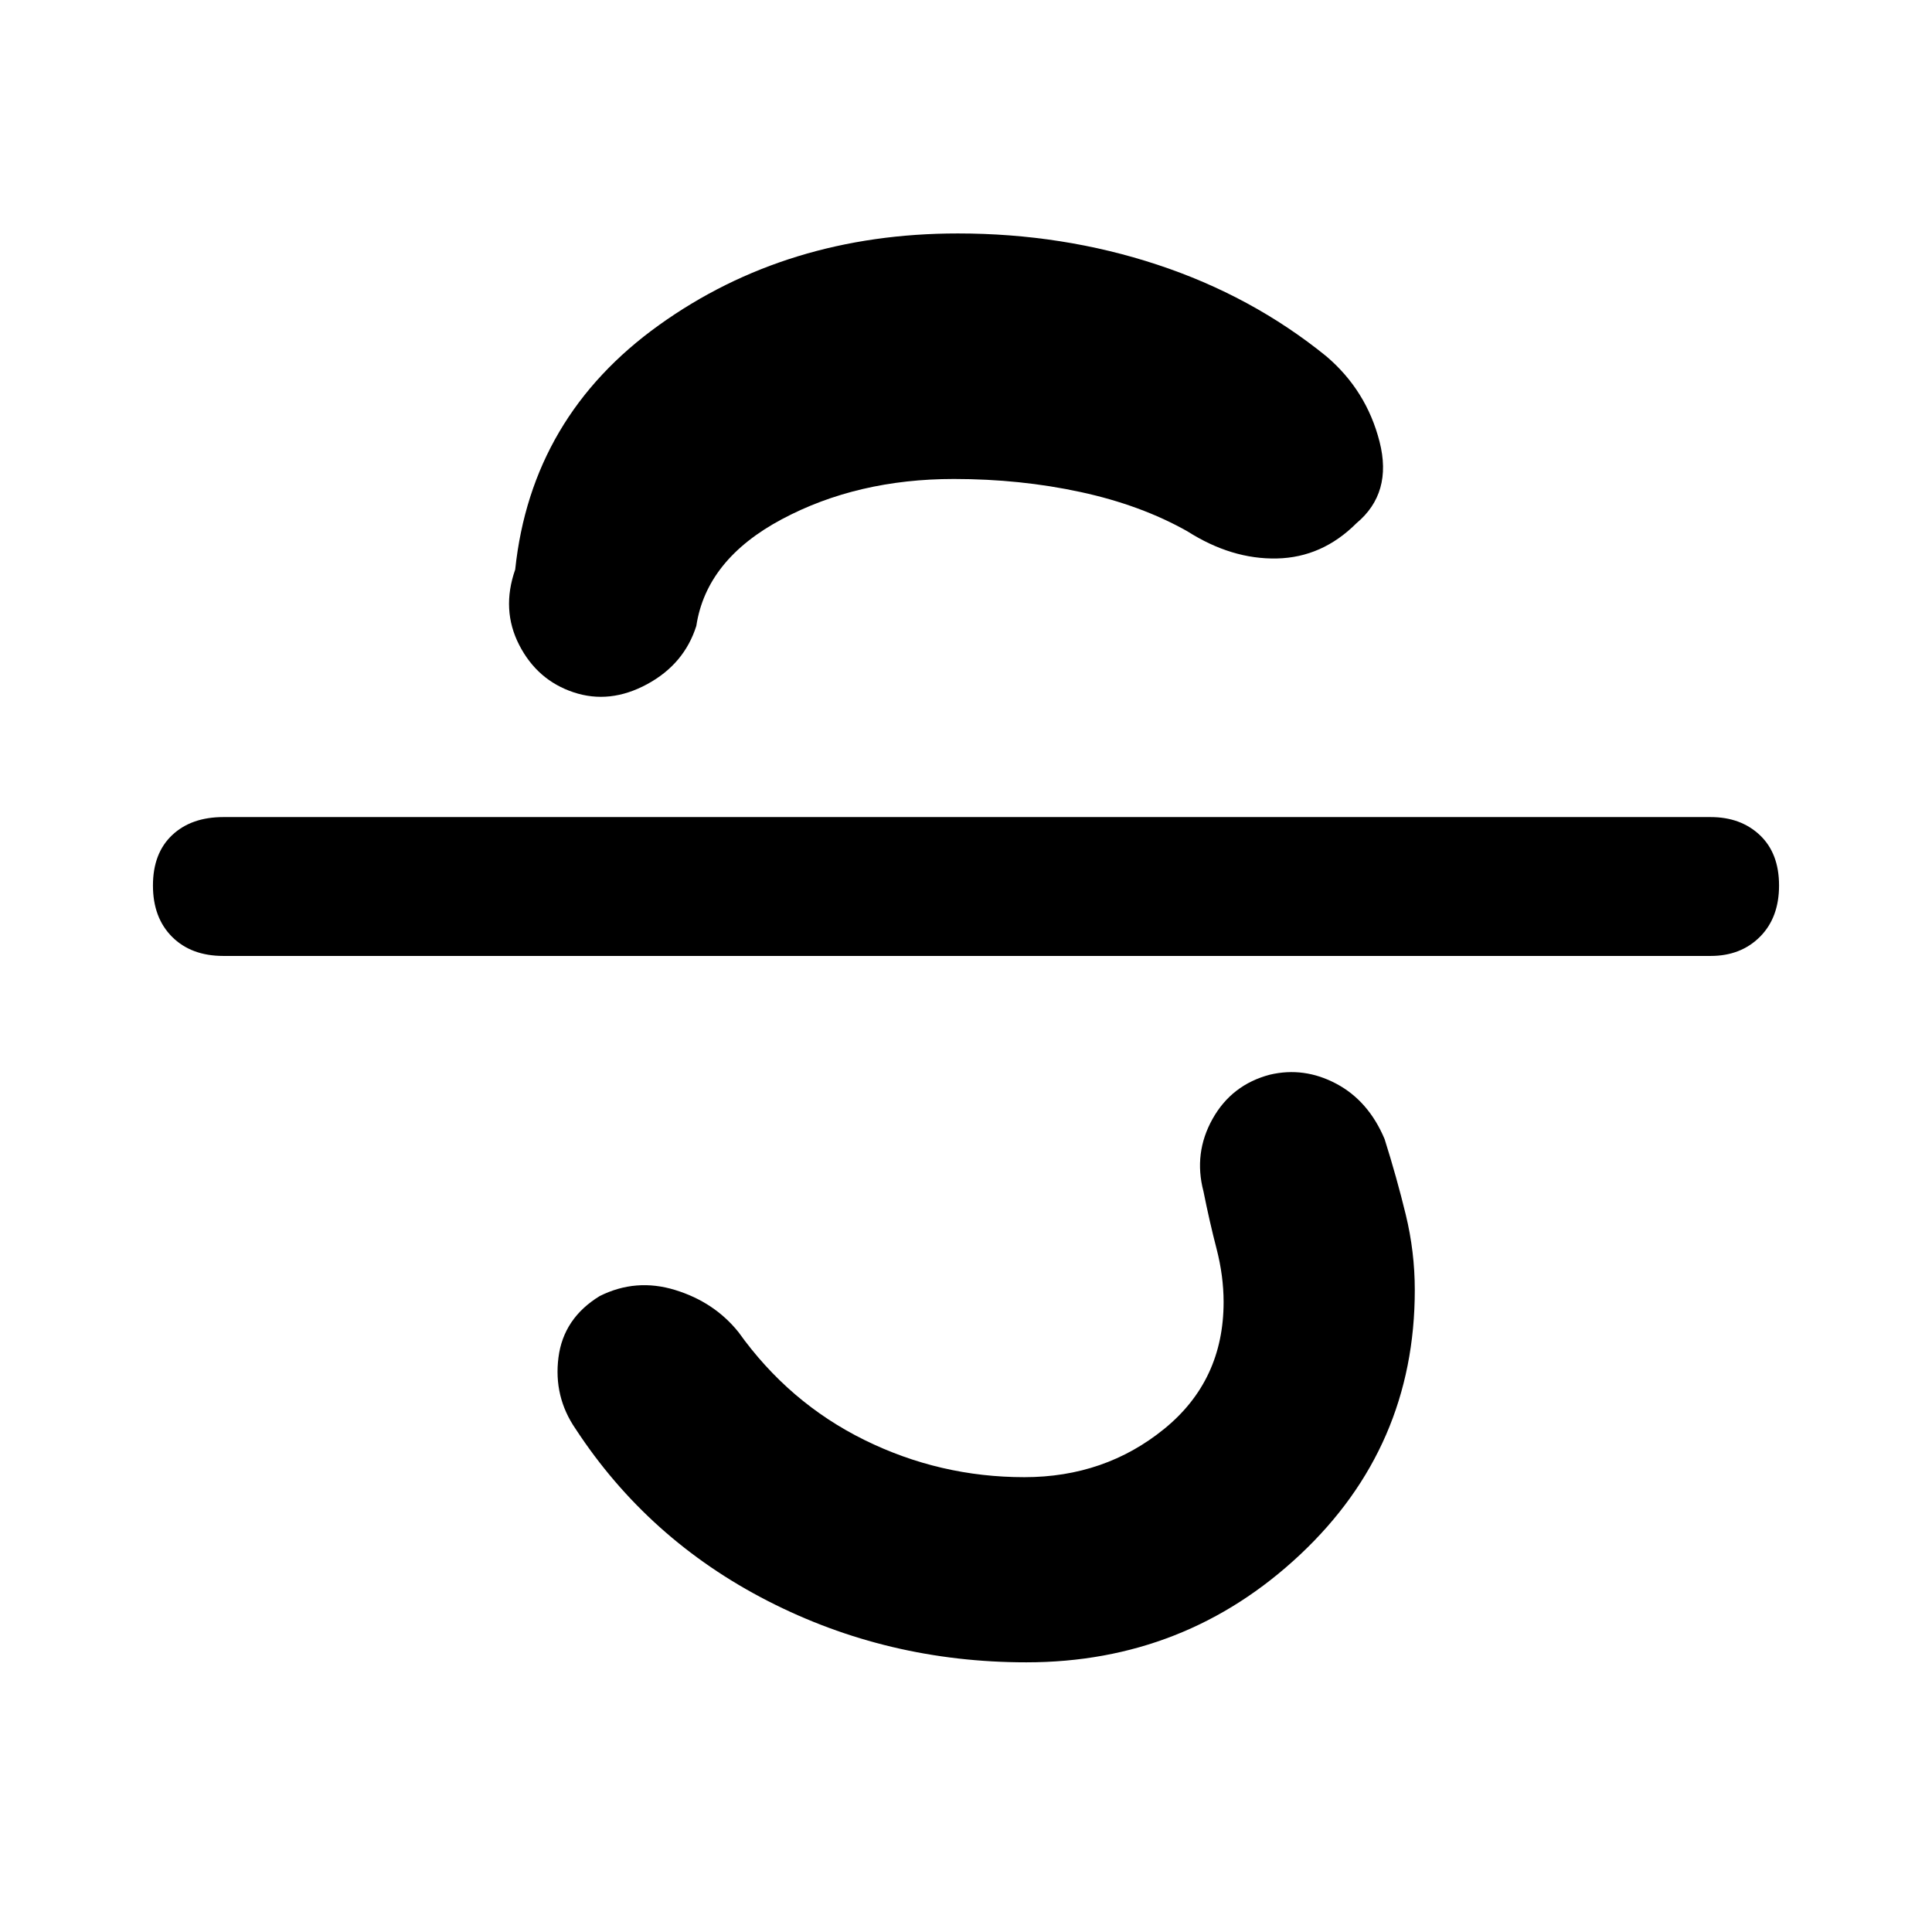 <svg xmlns="http://www.w3.org/2000/svg" height="48" viewBox="0 -960 960 960" width="48"><path d="M510-134q-69 0-128.5-30.5T286-250q-11-16-8.5-35.5T298-316q18-9 37.5-3t31.5 21q25 35 62.5 53.5T509-226q40 0 69.5-24t29.5-63q0-13-3.5-26.5T598-368q-5-19 4.5-36t28.5-22q17-4 33 4.5t24 27.5q6 19 10.5 37.5T703-319q0 78-57 131.5T510-134ZM111-485q-16 0-25.5-9.5T76-520q0-16 9.5-25t25.5-9h739q15 0 24.5 9t9.5 25q0 16-9.5 25.5T850-485H111Zm174-131q-18-6-27-23.5t-2-37.5q8-76 71.5-121.5T476-844q52 0 99 15.5t84 45.5q20 17 26.5 42.5T674-700q-17 17-39.5 17.5T590-696q-23-13-53-19.5t-63-6.5q-48 0-85.5 20T346-649q-6 19-24.5 29t-36.5 4Z"/></svg>